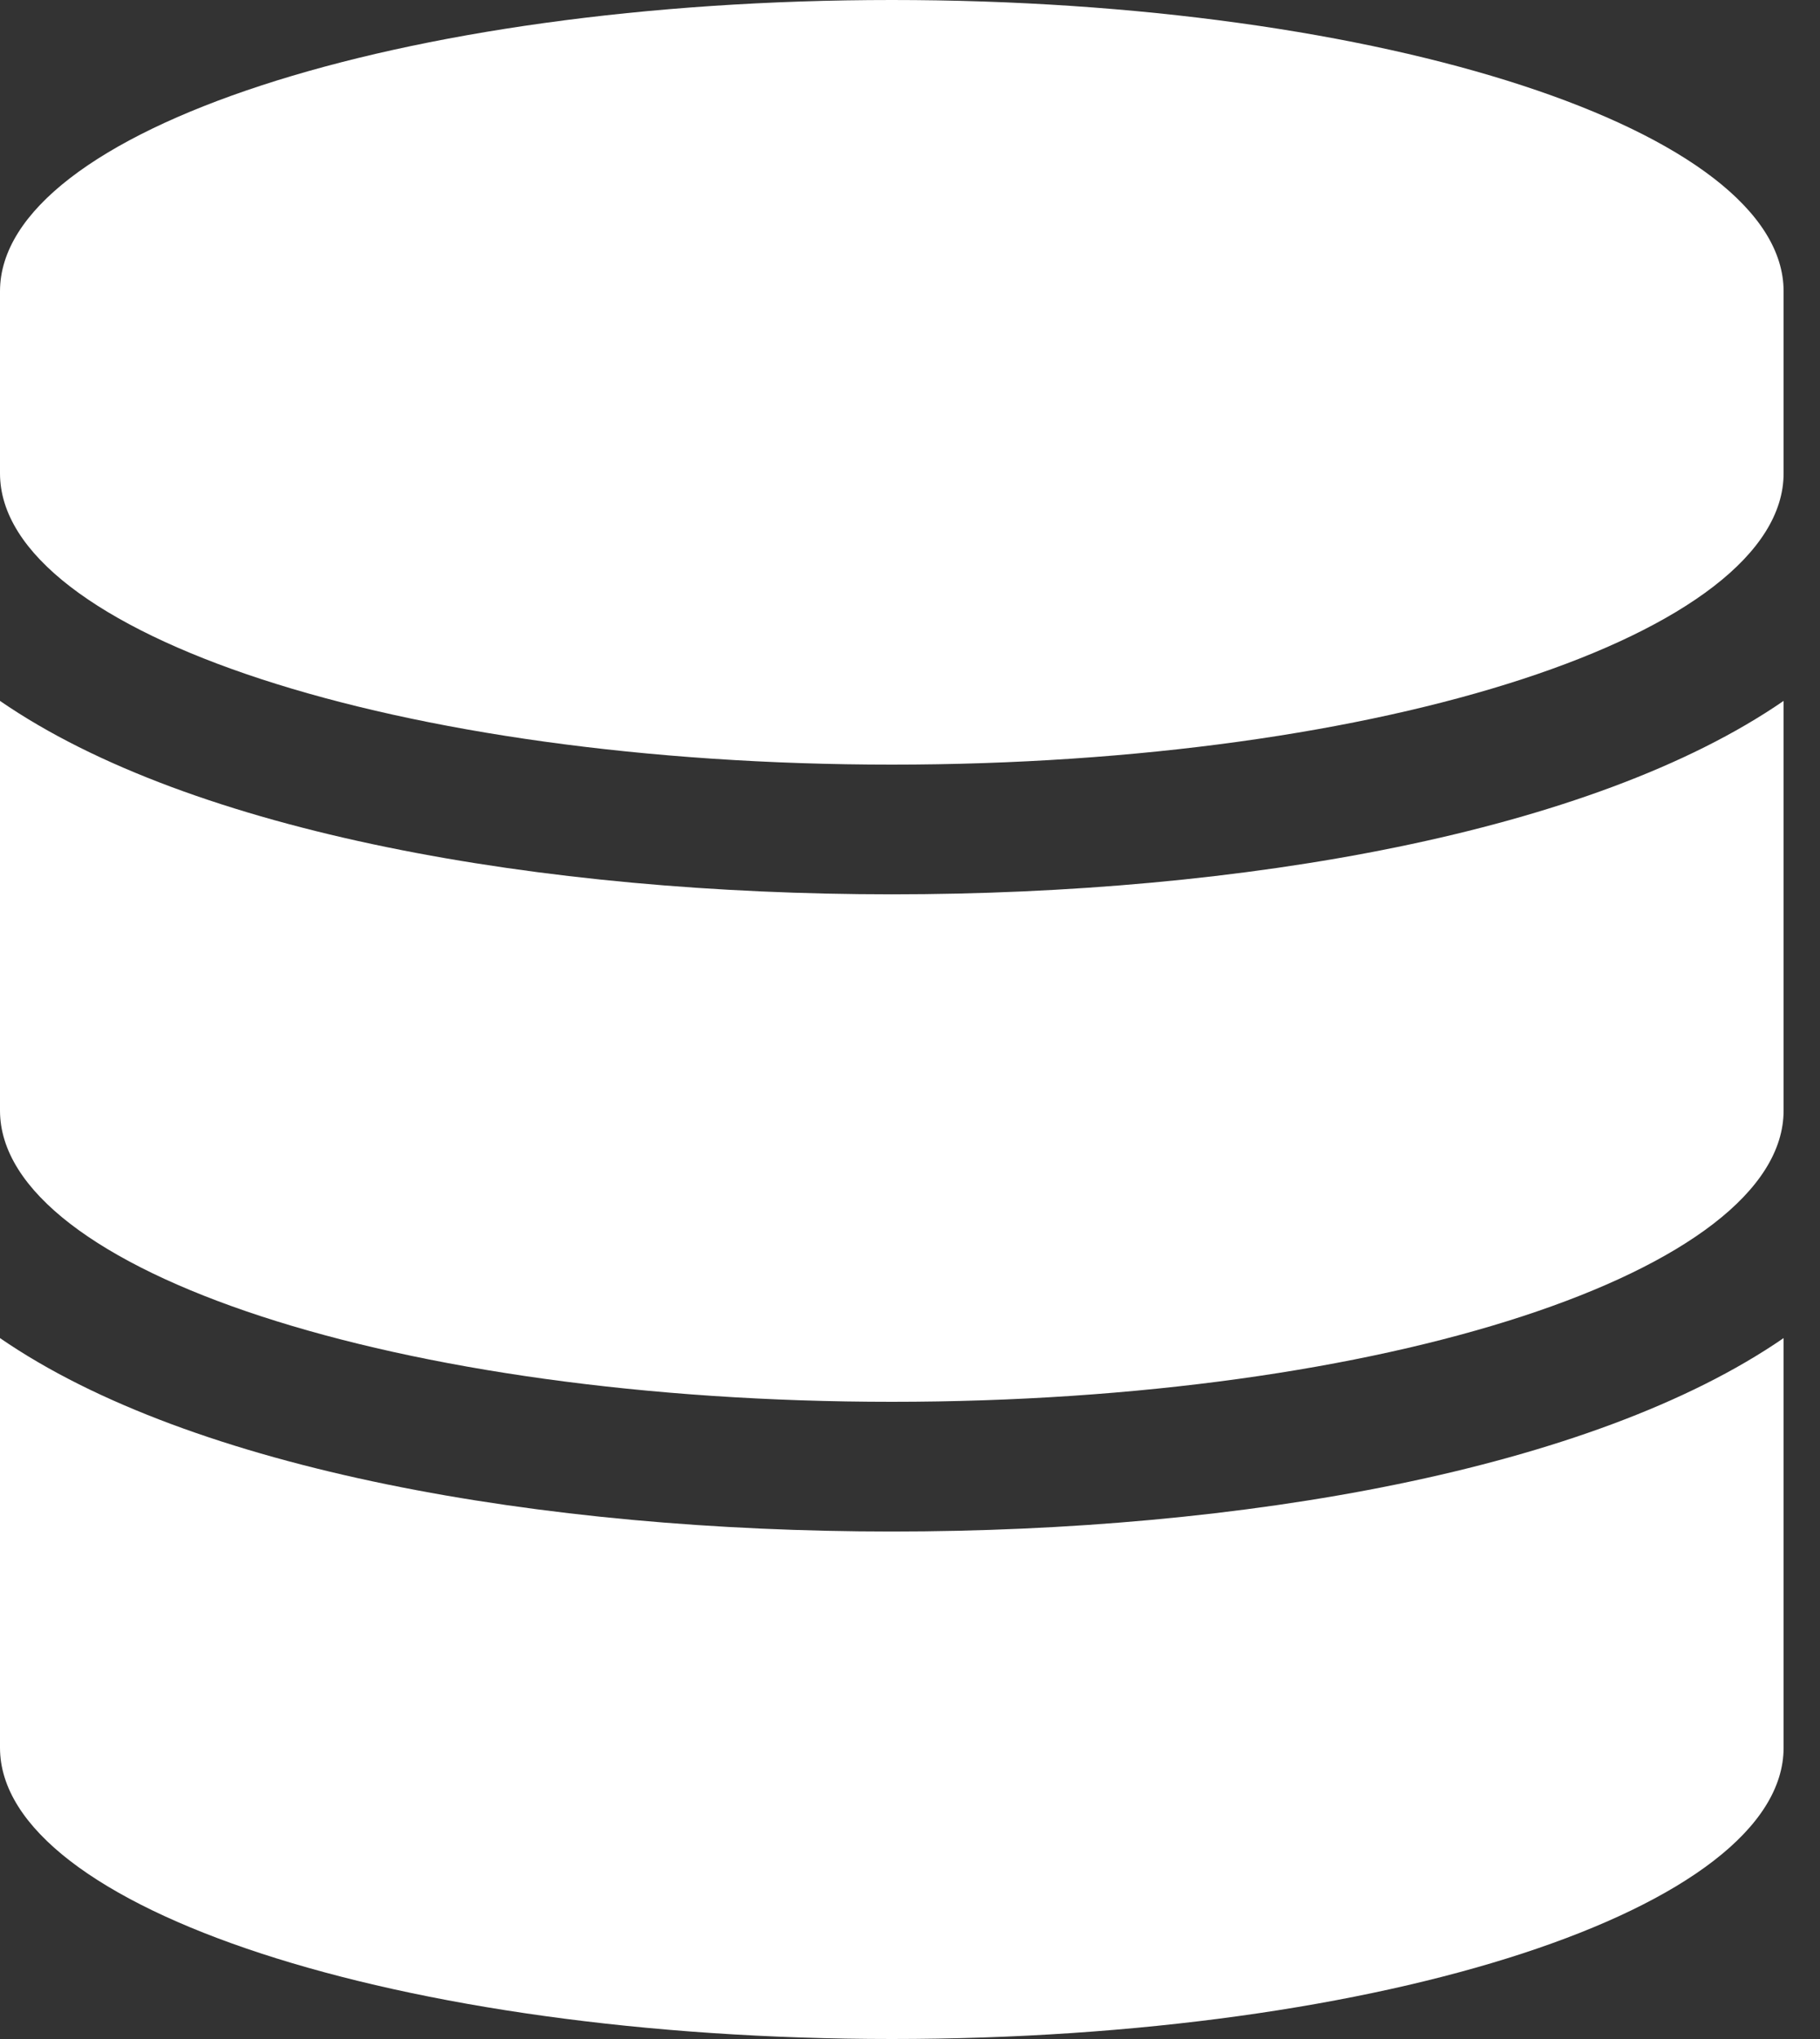 <svg width="25" height="28" viewBox="0 0 25 28" fill="none" xmlns="http://www.w3.org/2000/svg">
<rect x="0" y="0" width="25" height="28" fill="#333333" stroke="none"/>
<path d="M24.5 4V6.5C24.5 8.703 19.013 10.5 12.25 10.5C5.487 10.5 0 8.703 0 6.5V4C0 1.797 5.487 0 12.25 0C19.013 0 24.5 1.797 24.5 4ZM24.5 9.625V15.25C24.5 17.453 19.013 19.25 12.25 19.25C5.487 19.25 0 17.453 0 15.25V9.625C2.632 11.438 7.449 12.281 12.25 12.281C17.051 12.281 21.868 11.438 24.5 9.625ZM24.5 18.375V24C24.5 26.203 19.013 28 12.25 28C5.487 28 0 26.203 0 24V18.375C2.632 20.188 7.449 21.031 12.25 21.031C17.051 21.031 21.868 20.188 24.5 18.375Z" fill="white"/>
</svg>
